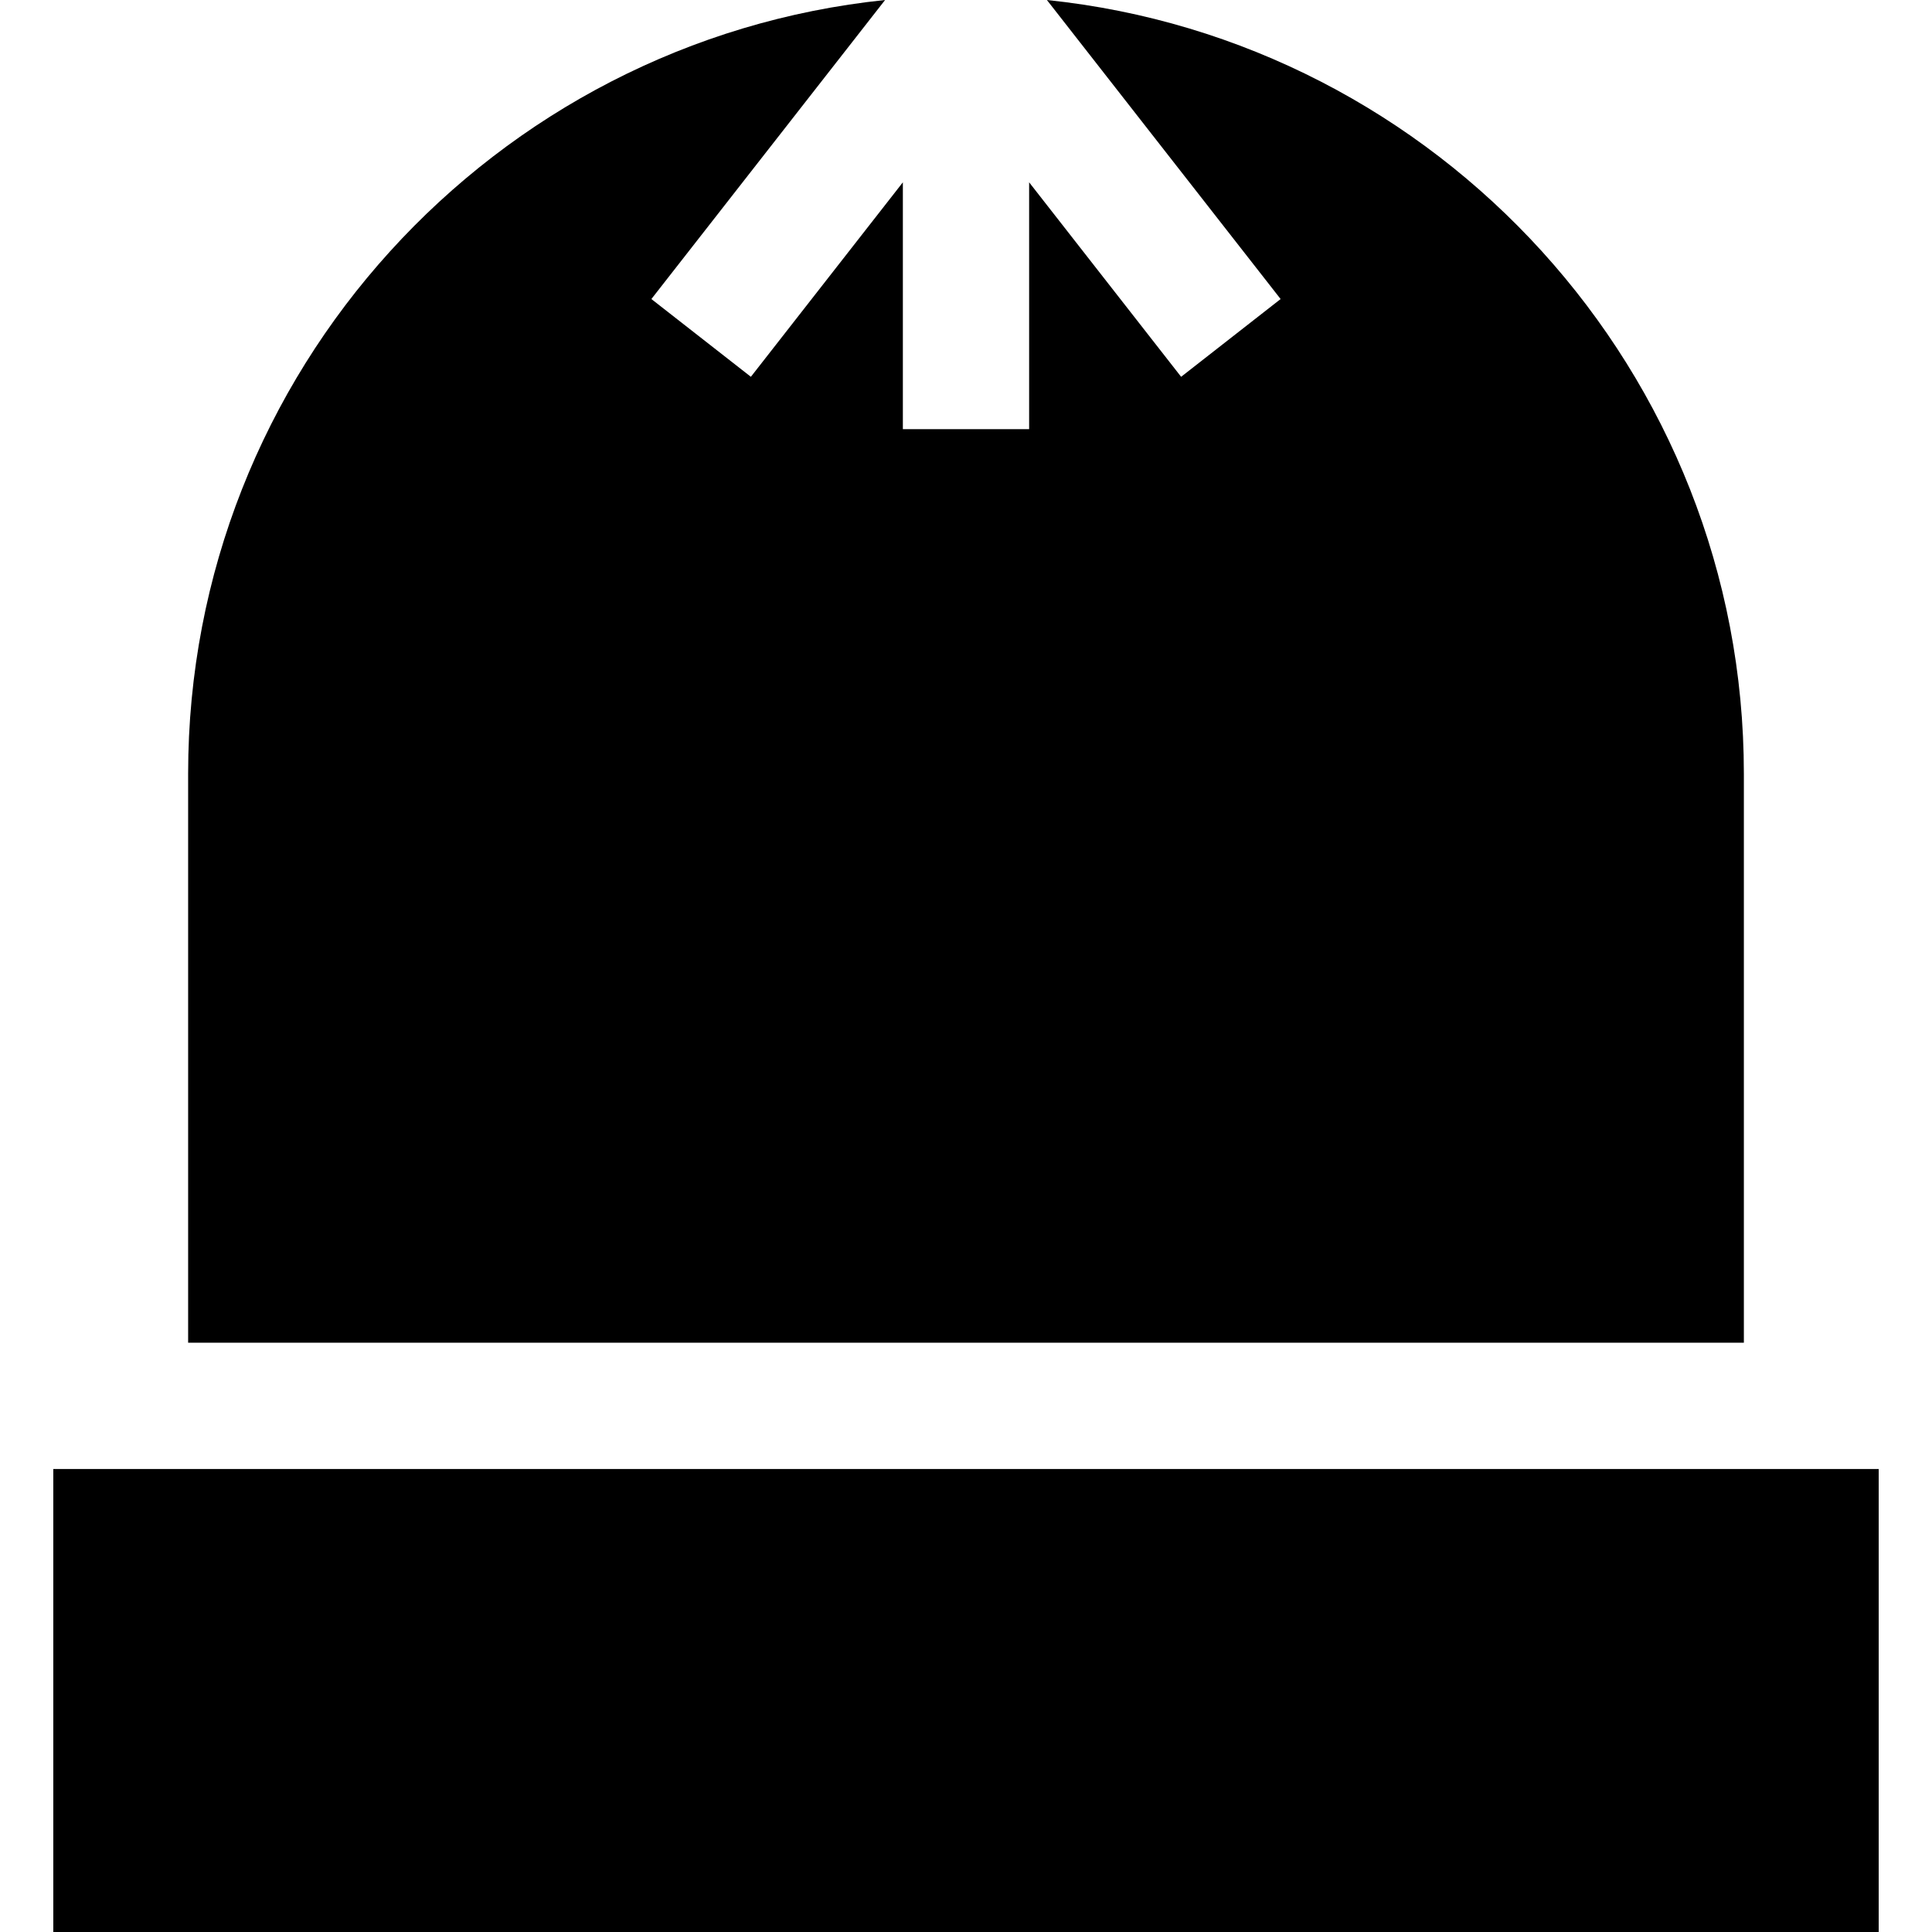 <?xml version="1.0" encoding="iso-8859-1"?>
<!-- Generator: Adobe Illustrator 19.0.0, SVG Export Plug-In . SVG Version: 6.00 Build 0)  -->
<svg version="1.1" id="Layer_1" xmlns="http://www.w3.org/2000/svg" xmlns:xlink="http://www.w3.org/1999/xlink" x="0px" y="0px"
	 viewBox="0 0 512 512" style="enable-background:new 0 0 512 512;" xml:space="preserve">
<g>
	<g>
		<g>
			<path d="M462.142,205.031C462.142,98.603,381.071,10.759,277.44,0l61.936,79.25L313.01,99.856l-40.278-51.539v65.411h-33.464
				V48.316L198.99,99.855l-26.367-20.606L234.558,0C130.928,10.76,49.857,98.604,49.857,205.031v150.803h412.286V205.031z"/>
			<polygon points="497.207,389.3 14.124,389.3 14.124,512 497.207,512 497.876,512 497.876,389.3 			"/>
		</g>
	</g>
</g>
<g>
</g>
<g>
</g>
<g>
</g>
<g>
</g>
<g>
</g>
<g>
</g>
<g>
</g>
<g>
</g>
<g>
</g>
<g>
</g>
<g>
</g>
<g>
</g>
<g>
</g>
<g>
</g>
<g>
</g>
</svg>
